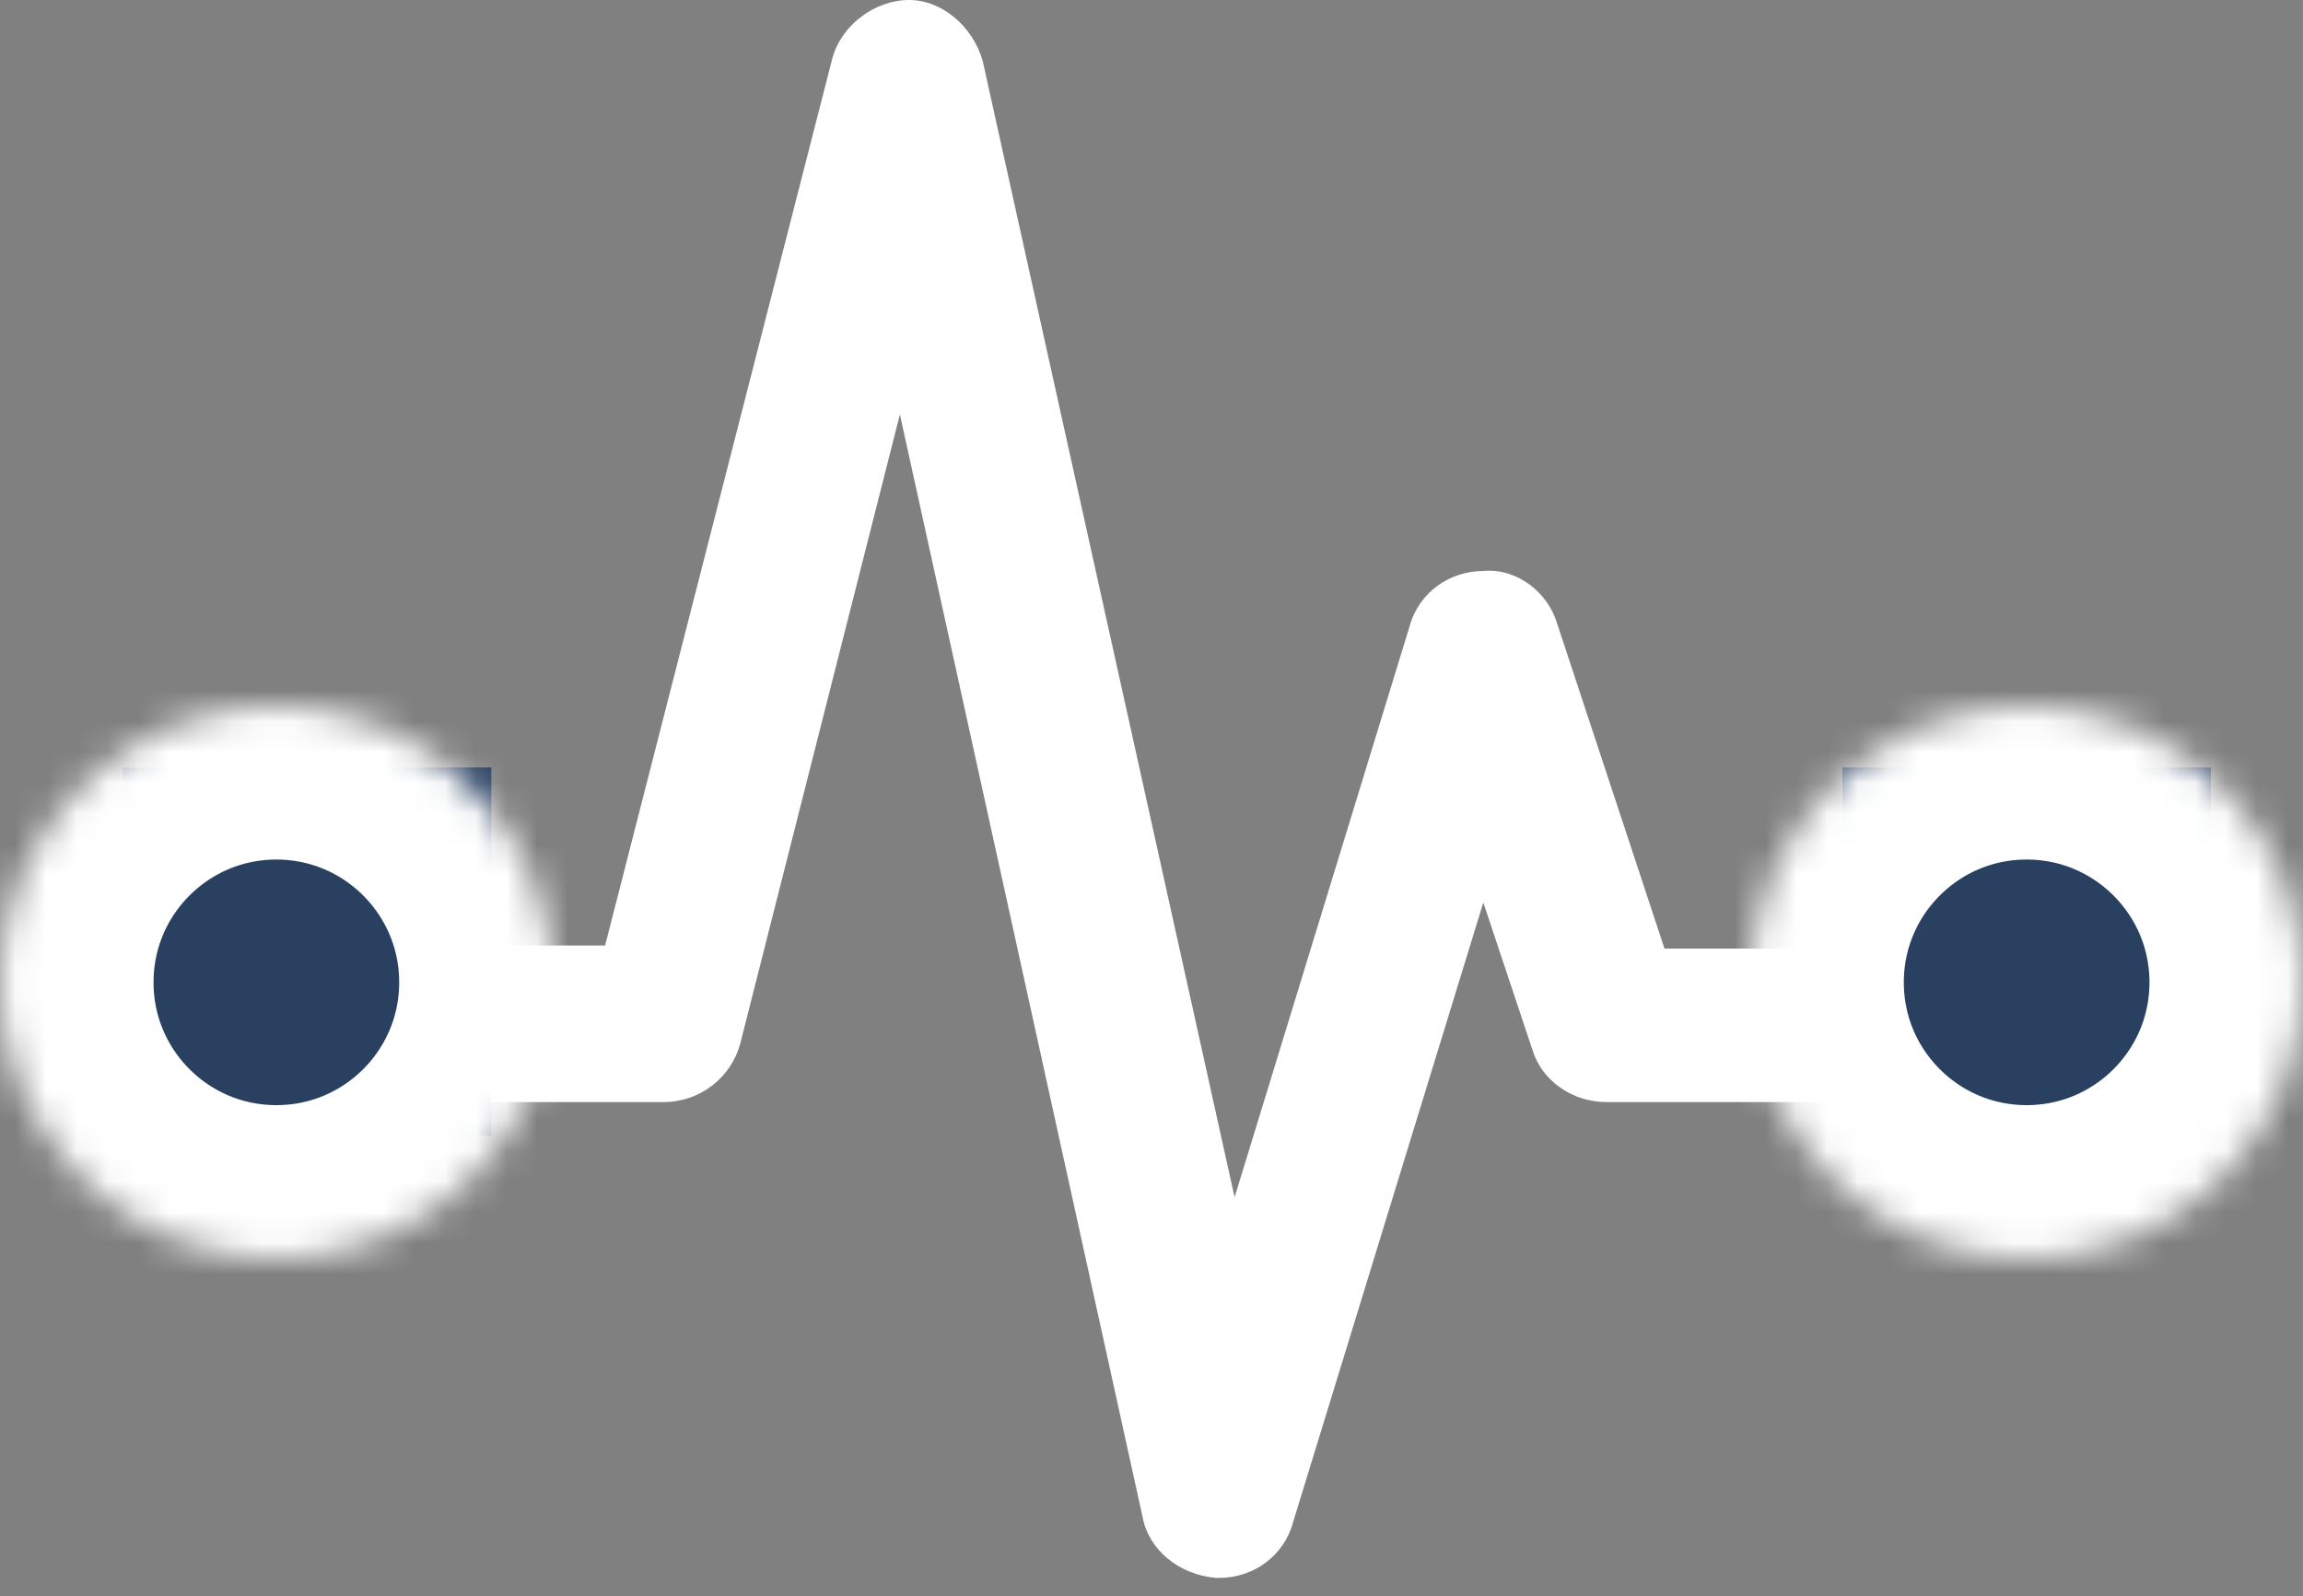 <?xml version="1.0" encoding="UTF-8"?>
<svg width="75px" height="52px" viewBox="0 0 75 52" version="1.1" xmlns="http://www.w3.org/2000/svg" xmlns:xlink="http://www.w3.org/1999/xlink">
    <rect x="0" y="0" width="75" height="52" fill="#808080" stroke="none"/>
    <!-- Generator: Sketch 41 (35326) - http://www.bohemiancoding.com/sketch -->
    <title>pulse</title>
    <desc>Created with Sketch.</desc>
    <defs>
        <circle id="path-1" cx="9" cy="9" r="9"></circle>
        <mask id="mask-2" maskContentUnits="userSpaceOnUse" maskUnits="objectBoundingBox" x="0" y="0" width="18" height="18" fill="white">
            <use xlink:href="#path-1"></use>
        </mask>
        <circle id="path-3" cx="9" cy="9" r="9"></circle>
        <mask id="mask-4" maskContentUnits="userSpaceOnUse" maskUnits="objectBoundingBox" x="0" y="0" width="18" height="18" fill="white">
            <use xlink:href="#path-3"></use>
        </mask>
    </defs>
    <g id="Index" stroke="none" stroke-width="1" fill="none" fill-rule="evenodd">
        <g id="collection" transform="translate(-8548, -11680)">
            <g id="demos" transform="translate(6445, 10622)">
                <g id="Group-35">
                    <g id="pulse" transform="translate(2103, 1058)">
                        <path d="M11.506,35.9 L21.606,35.9 C22.806,35.9 23.806,35.1 24.106,34 L29.306,13.5 L37.206,49.4 C37.406,50.5 38.406,51.3 39.606,51.4 L39.706,51.4 C40.806,51.4 41.806,50.7 42.106,49.6 L48.306,29.4 L49.906,34.2 C50.206,35.2 51.206,35.9 52.306,35.9 L65.306,35.9 C66.706,35.9 67.806,34.8 67.806,33.4 C67.806,32 66.706,30.9 65.306,30.9 L54.206,30.9 L50.706,20.3 C50.406,19.3 49.406,18.5 48.306,18.6 C47.206,18.6 46.206,19.3 45.906,20.4 L40.206,39 L32.006,2 C31.706,0.9 30.706,0 29.606,0 C28.506,0 27.406,0.8 27.106,1.9 L19.706,30.8 L11.506,30.8 C10.106,30.8 9.006,31.9 9.006,33.3 C8.906,34.8 10.106,35.9 11.506,35.9 L11.506,35.9 Z" id="Shape" fill="#FFFFFF"></path>
                        <g id="Group-8" transform="translate(57, 23)">
                            <rect id="Rectangle-10" fill="#294061" x="3" y="2" width="12" height="12"></rect>
                            <use id="Oval-2-Copy" stroke="#FFFFFF" mask="url(#mask-2)" stroke-width="10" xlink:href="#path-1"></use>
                        </g>
                        <g id="Group-8-Copy" transform="translate(0, 23)">
                            <rect id="Rectangle-10" fill="#294061" x="4" y="2" width="12" height="12"></rect>
                            <use id="Oval-2-Copy" stroke="#FFFFFF" mask="url(#mask-4)" stroke-width="10" xlink:href="#path-3"></use>
                        </g>
                    </g>
                </g>
            </g>
        </g>
    </g>
</svg>